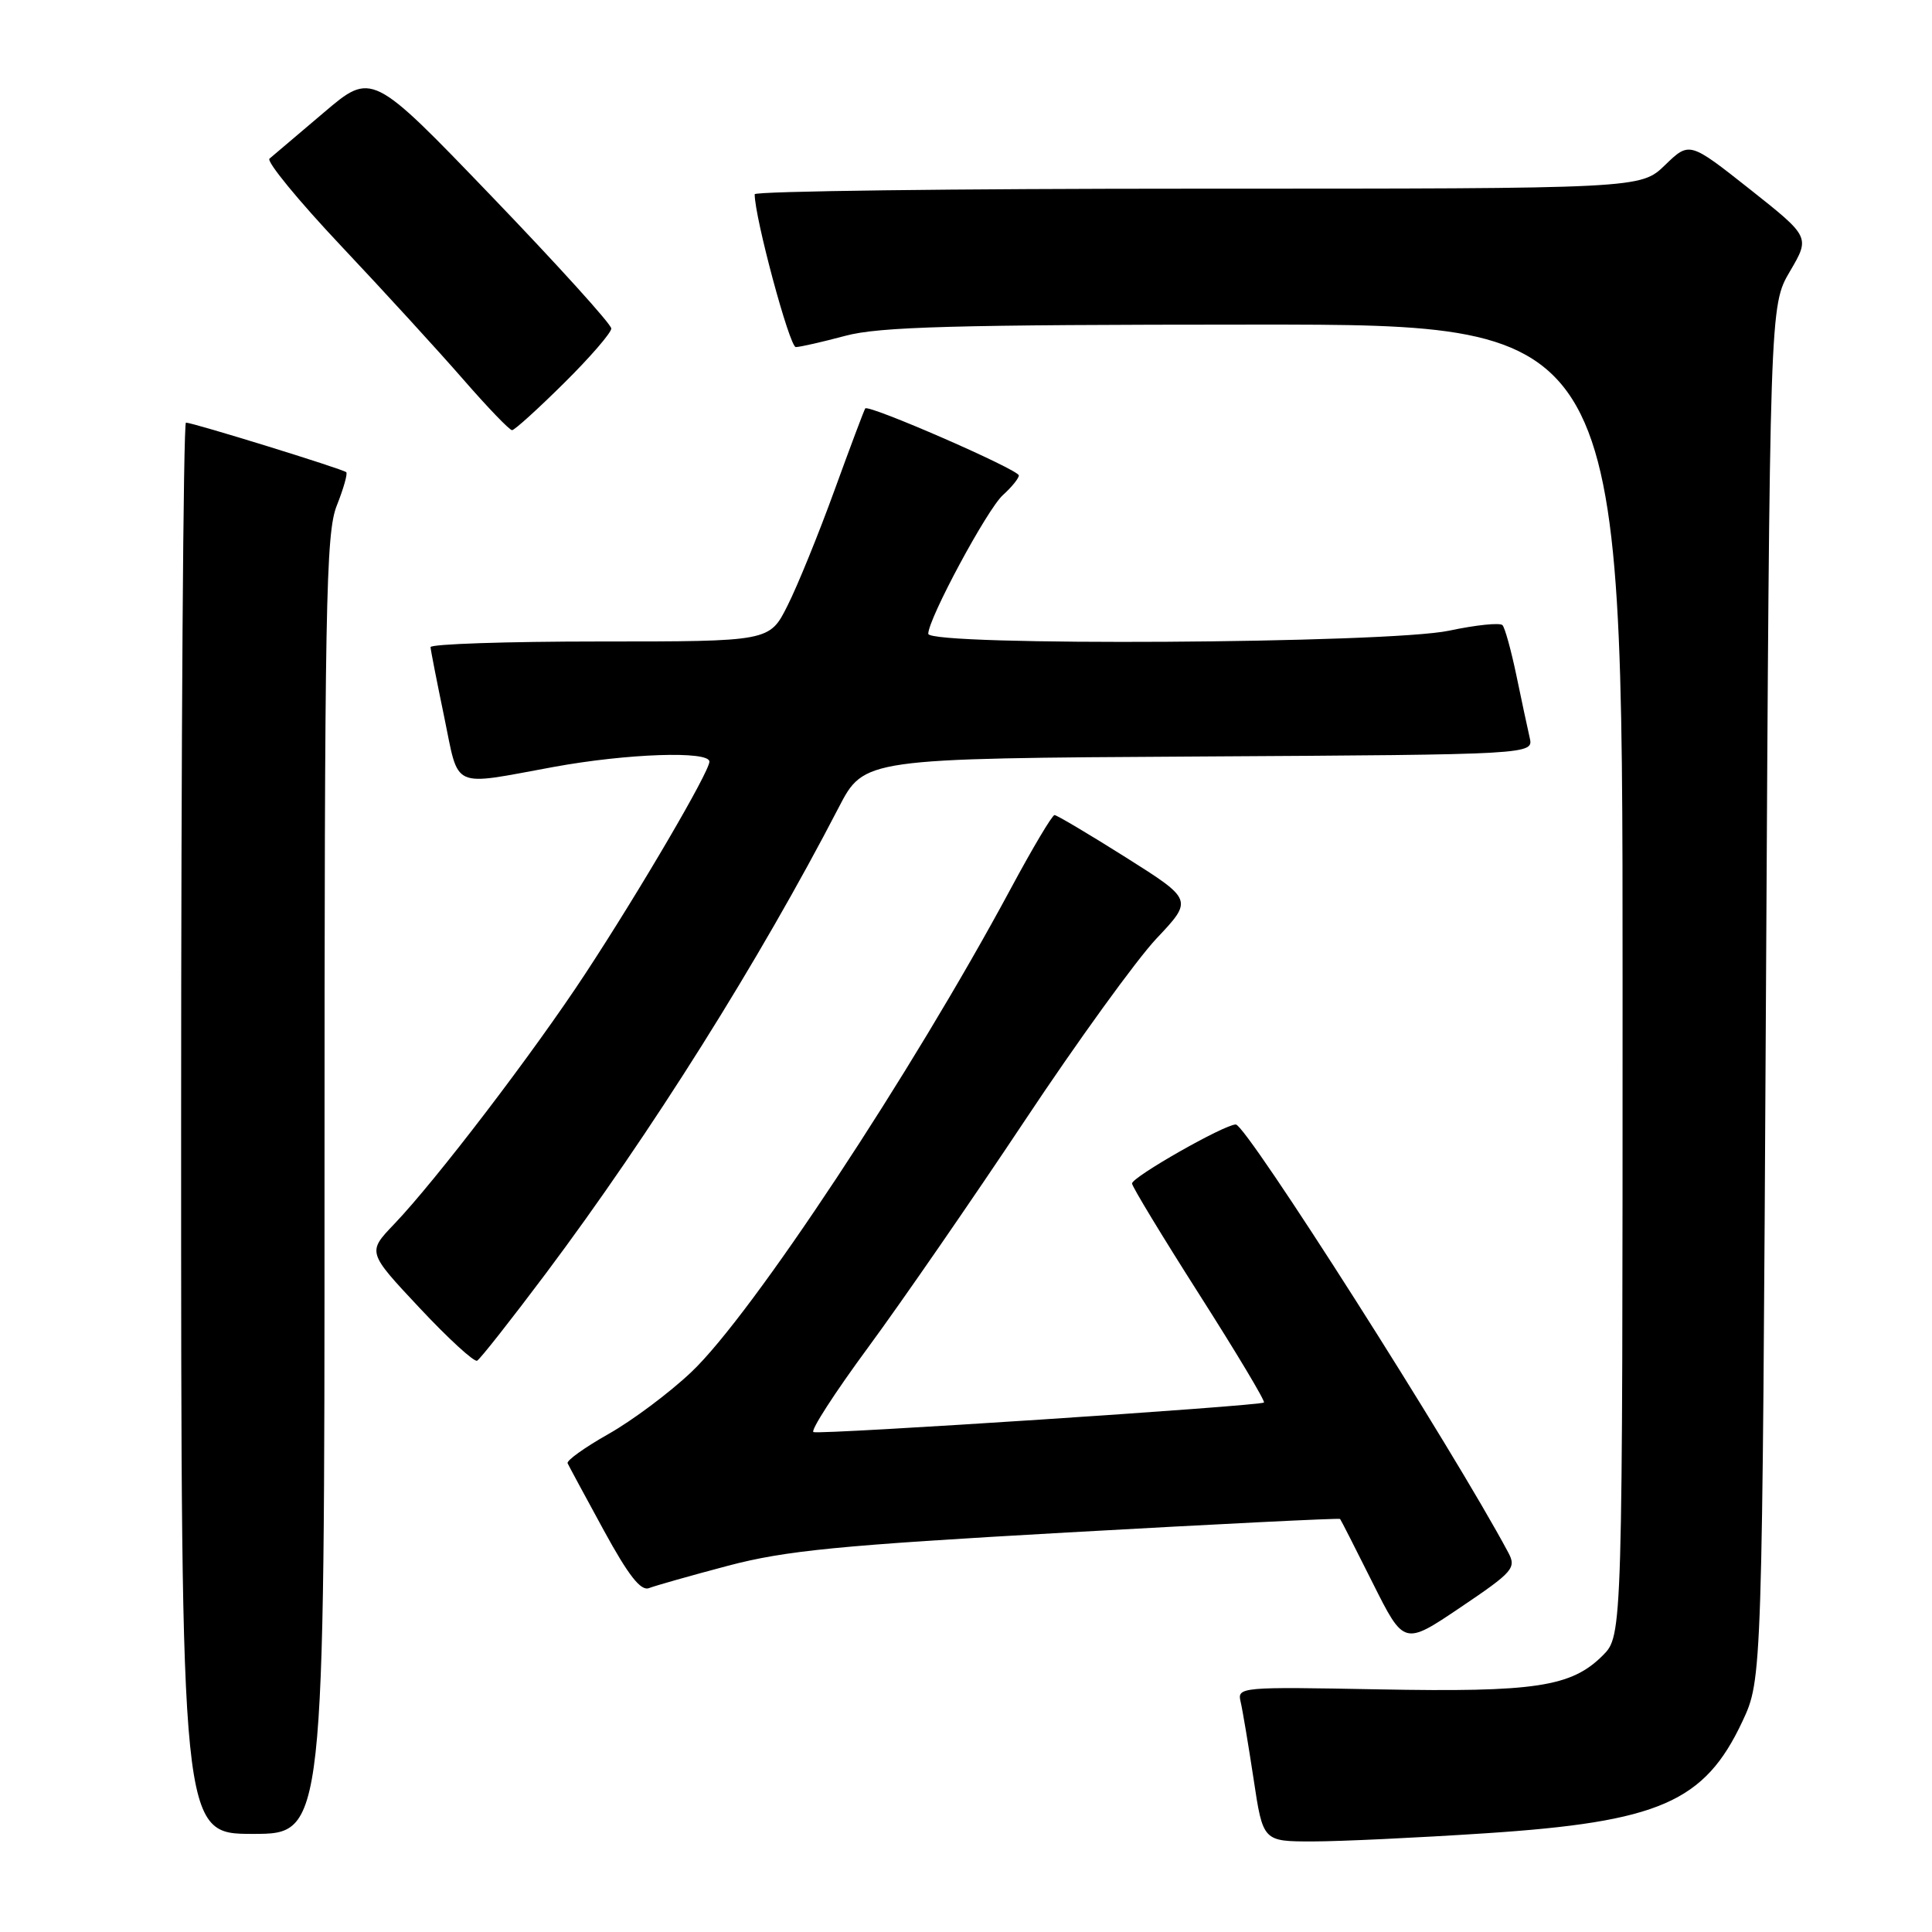 <?xml version="1.0" encoding="UTF-8" standalone="no"?>
<!DOCTYPE svg PUBLIC "-//W3C//DTD SVG 1.1//EN" "http://www.w3.org/Graphics/SVG/1.1/DTD/svg11.dtd" >
<svg xmlns="http://www.w3.org/2000/svg" xmlns:xlink="http://www.w3.org/1999/xlink" version="1.1" viewBox="0 0 256 256">
 <g >
 <path fill="currentColor"
d=" M 196.84 242.92 C 219.85 241.41 225.86 238.79 230.87 228.11 C 233.50 222.50 233.50 222.50 234.00 131.50 C 234.50 40.50 234.50 40.50 237.18 35.95 C 239.85 31.40 239.85 31.40 231.86 25.07 C 223.86 18.75 223.86 18.75 220.63 21.87 C 217.40 25.00 217.40 25.00 158.70 25.00 C 126.42 25.00 100.00 25.33 100.00 25.74 C 100.00 28.83 104.62 46.00 105.45 45.99 C 106.03 45.98 108.97 45.31 112.00 44.50 C 116.49 43.29 126.44 43.02 166.25 43.01 C 215.00 43.00 215.00 43.00 215.00 129.86 C 215.00 216.73 215.00 216.73 212.37 219.36 C 208.21 223.52 203.42 224.24 182.71 223.85 C 164.32 223.50 163.92 223.54 164.39 225.50 C 164.65 226.60 165.42 231.21 166.11 235.75 C 167.35 244.00 167.35 244.00 173.92 244.00 C 177.54 244.00 187.86 243.51 196.84 242.92 Z  M 43.00 157.02 C 43.00 79.98 43.17 70.62 44.63 66.98 C 45.52 64.74 46.08 62.76 45.88 62.57 C 45.42 62.14 25.55 56.00 24.64 56.00 C 24.29 56.00 24.00 98.07 24.00 149.50 C 24.00 243.00 24.00 243.00 33.50 243.00 C 43.00 243.00 43.00 243.00 43.00 157.02 Z  M 199.85 205.71 C 192.55 192.05 165.15 149.00 163.75 149.00 C 162.23 149.00 150.00 155.96 150.00 156.82 C 150.00 157.21 154.01 163.83 158.91 171.52 C 163.81 179.21 167.67 185.65 167.48 185.84 C 167.04 186.29 108.85 190.12 107.79 189.76 C 107.34 189.61 110.61 184.54 115.06 178.50 C 119.51 172.45 128.83 158.95 135.78 148.50 C 142.72 138.05 150.58 127.19 153.24 124.36 C 158.08 119.23 158.08 119.23 149.18 113.61 C 144.29 110.53 140.03 108.00 139.73 108.00 C 139.42 108.00 136.81 112.39 133.93 117.75 C 120.82 142.14 99.62 174.23 91.61 181.80 C 88.71 184.55 83.77 188.24 80.63 190.01 C 77.48 191.79 75.05 193.53 75.21 193.89 C 75.37 194.24 77.53 198.24 80.00 202.77 C 83.27 208.76 84.91 210.86 86.00 210.43 C 86.83 210.11 91.55 208.77 96.50 207.46 C 104.10 205.46 111.09 204.77 141.43 203.06 C 161.20 201.95 177.46 201.14 177.57 201.27 C 177.68 201.40 179.63 205.22 181.90 209.77 C 186.04 218.03 186.04 218.03 193.53 212.98 C 200.51 208.27 200.95 207.77 199.85 205.71 Z  M 72.35 168.71 C 86.30 150.08 100.59 127.35 111.13 107.00 C 114.50 100.50 114.50 100.50 158.86 100.24 C 203.21 99.98 203.21 99.98 202.69 97.74 C 202.41 96.51 201.61 92.80 200.93 89.50 C 200.24 86.20 199.42 83.21 199.09 82.84 C 198.77 82.48 195.57 82.81 192.00 83.57 C 183.97 85.28 123.00 85.64 123.00 83.98 C 123.00 81.99 130.81 67.47 132.89 65.60 C 134.05 64.55 135.00 63.38 135.00 63.00 C 135.00 62.23 115.07 53.54 114.65 54.12 C 114.50 54.33 112.66 59.22 110.56 65.00 C 108.46 70.78 105.67 77.64 104.35 80.25 C 101.97 85.00 101.97 85.00 79.48 85.00 C 67.12 85.00 57.02 85.34 57.05 85.75 C 57.07 86.16 57.89 90.33 58.86 95.00 C 60.87 104.72 59.61 104.14 73.38 101.62 C 83.12 99.84 94.00 99.47 94.00 100.92 C 94.00 102.27 84.78 118.02 77.57 129.00 C 70.69 139.49 57.74 156.44 52.22 162.21 C 48.67 165.92 48.67 165.92 55.59 173.30 C 59.39 177.36 62.83 180.51 63.22 180.30 C 63.62 180.09 67.73 174.87 72.35 168.71 Z  M 74.72 50.78 C 78.18 47.36 81.00 44.09 81.00 43.53 C 81.00 42.96 73.86 35.08 65.13 26.00 C 49.27 9.50 49.27 9.50 42.89 14.93 C 39.37 17.91 36.14 20.65 35.71 21.02 C 35.27 21.38 39.55 26.60 45.21 32.60 C 50.87 38.60 58.14 46.55 61.37 50.26 C 64.60 53.97 67.51 57.00 67.85 57.00 C 68.18 57.00 71.27 54.20 74.72 50.78 Z "/>
</g>
</svg>